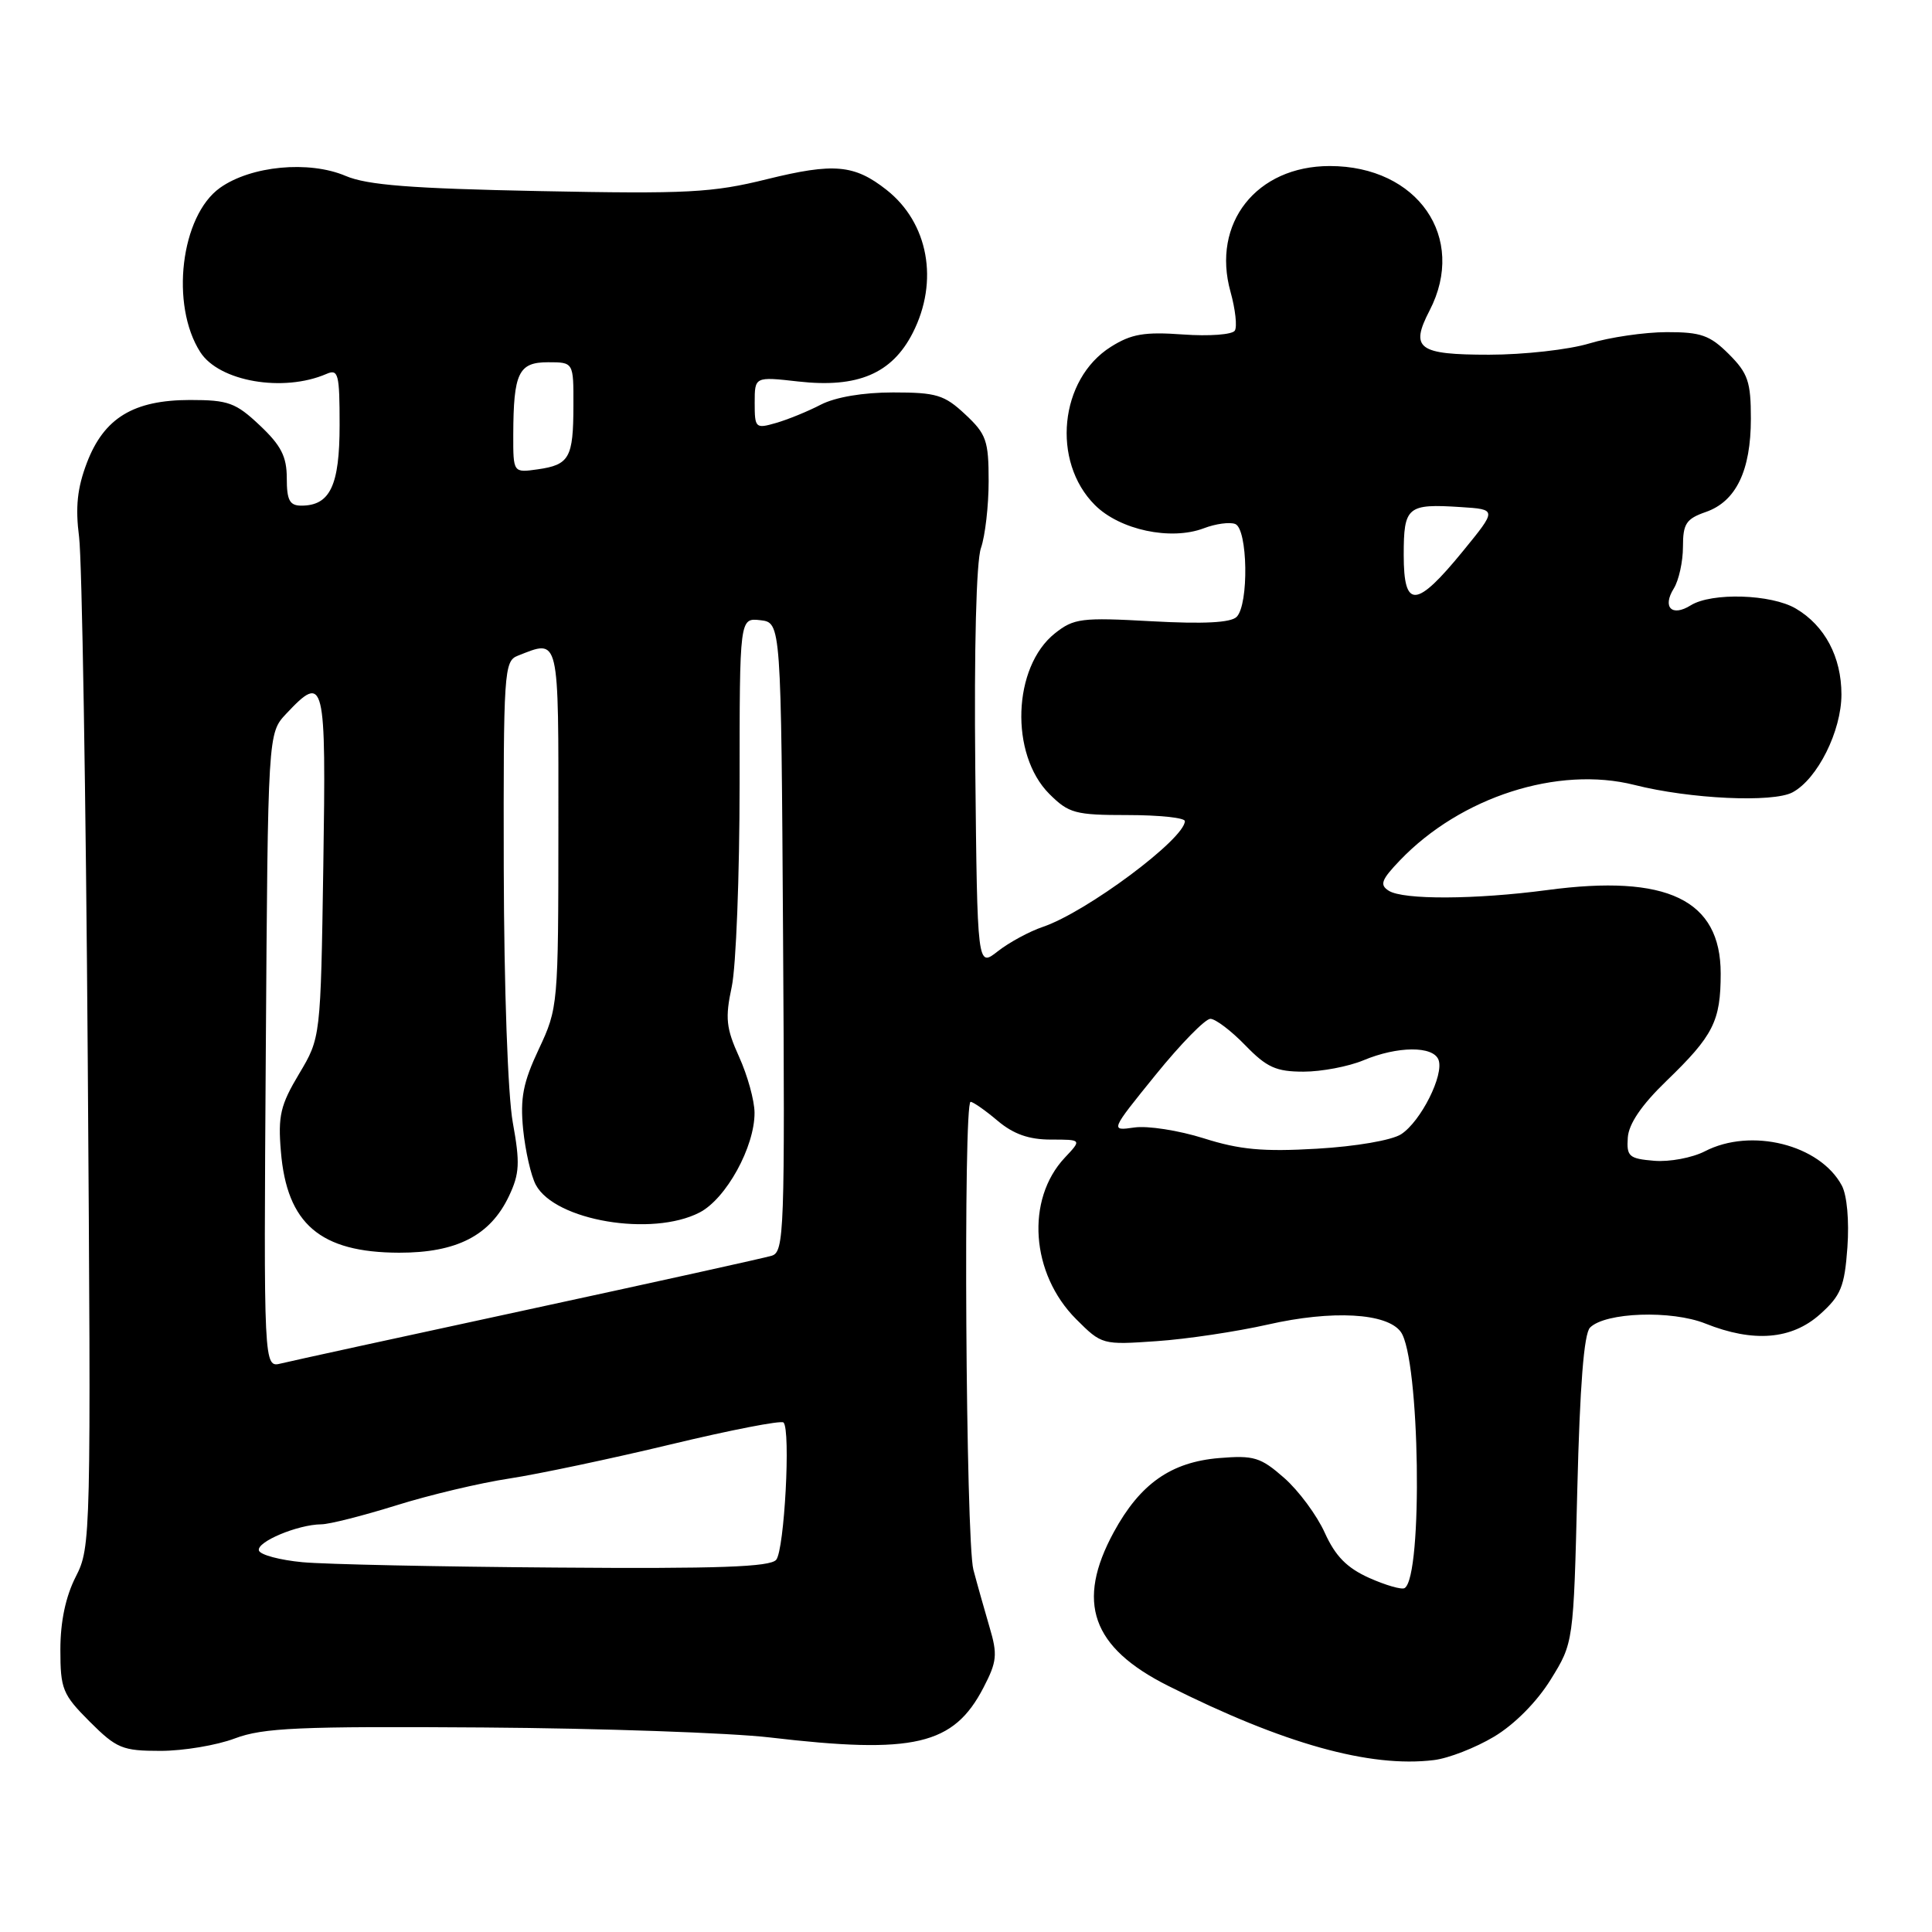 <?xml version="1.0" encoding="UTF-8" standalone="no"?>
<!DOCTYPE svg PUBLIC "-//W3C//DTD SVG 1.1//EN" "http://www.w3.org/Graphics/SVG/1.1/DTD/svg11.dtd" >
<svg xmlns="http://www.w3.org/2000/svg" xmlns:xlink="http://www.w3.org/1999/xlink" version="1.1" viewBox="0 0 256 256">
 <g >
 <path fill="currentColor"
d=" M 197.97 230.12 C 200.68 228.50 203.64 225.51 205.47 222.56 C 208.50 217.67 208.50 217.67 209.00 197.38 C 209.34 183.63 209.88 176.71 210.69 175.91 C 212.72 173.88 221.49 173.58 225.98 175.38 C 232.33 177.92 237.40 177.51 241.16 174.15 C 243.93 171.67 244.41 170.51 244.79 165.29 C 245.04 161.75 244.74 158.38 244.05 157.09 C 241.14 151.66 232.02 149.38 225.89 152.56 C 224.23 153.41 221.22 153.98 219.19 153.81 C 215.85 153.53 215.52 153.24 215.69 150.75 C 215.81 148.92 217.51 146.42 220.79 143.25 C 227.04 137.22 228.00 135.31 228.00 128.99 C 228.00 119.22 220.91 115.81 205.00 117.94 C 195.51 119.20 185.94 119.25 184.02 118.03 C 182.78 117.25 183.03 116.58 185.49 114.01 C 193.55 105.59 206.45 101.45 216.58 104.01 C 223.92 105.87 234.92 106.38 237.52 104.99 C 240.83 103.22 244.00 96.86 244.00 92.02 C 244.00 87.05 241.80 82.90 237.96 80.64 C 234.71 78.72 226.81 78.48 224.03 80.21 C 221.53 81.77 220.23 80.47 221.79 77.97 C 222.45 76.90 223.00 74.42 223.00 72.46 C 223.00 69.39 223.42 68.75 226.03 67.84 C 230.03 66.45 232.00 62.37 232.00 55.47 C 232.00 50.59 231.62 49.46 229.08 46.92 C 226.57 44.42 225.39 44.00 220.83 44.01 C 217.90 44.02 213.29 44.69 210.59 45.51 C 207.89 46.33 201.91 47.00 197.31 47.00 C 187.89 47.00 186.81 46.20 189.43 41.14 C 194.42 31.49 187.86 22.00 176.20 22.00 C 166.48 22.00 160.51 29.58 163.05 38.67 C 163.69 40.97 163.95 43.28 163.62 43.81 C 163.29 44.34 160.23 44.57 156.76 44.32 C 151.63 43.95 149.90 44.25 147.19 45.96 C 140.39 50.24 139.29 61.14 145.08 66.92 C 148.38 70.22 155.13 71.66 159.51 70.00 C 161.07 69.40 162.94 69.15 163.67 69.43 C 165.34 70.07 165.50 80.10 163.86 81.74 C 163.09 82.51 159.52 82.70 152.61 82.32 C 143.28 81.80 142.29 81.93 139.77 83.93 C 134.18 88.39 133.79 99.94 139.04 105.20 C 141.62 107.77 142.46 108.00 149.42 108.00 C 153.59 108.00 157.00 108.36 157.00 108.80 C 157.00 111.14 143.99 120.84 138.20 122.81 C 136.39 123.42 133.69 124.89 132.20 126.06 C 129.50 128.18 129.50 128.18 129.23 101.86 C 129.07 85.86 129.36 74.39 129.98 72.62 C 130.54 71.01 131.00 67.02 131.00 63.75 C 131.00 58.39 130.70 57.52 127.89 54.90 C 125.13 52.32 124.08 52.00 118.34 52.00 C 114.35 52.00 110.71 52.62 108.76 53.62 C 107.03 54.52 104.35 55.61 102.81 56.05 C 100.11 56.83 100.00 56.72 100.00 53.38 C 100.00 49.90 100.00 49.90 105.78 50.55 C 113.64 51.44 118.19 49.51 120.94 44.12 C 124.44 37.26 123.02 29.52 117.46 25.15 C 113.20 21.80 110.49 21.56 101.64 23.74 C 94.39 25.54 91.10 25.71 71.50 25.32 C 54.48 24.98 48.66 24.53 45.80 23.31 C 40.93 21.24 33.25 21.97 29.15 24.89 C 23.95 28.60 22.53 40.41 26.54 46.66 C 29.04 50.56 37.54 52.02 43.25 49.55 C 44.83 48.86 45.00 49.52 45.00 56.32 C 45.00 64.34 43.74 67.00 39.93 67.00 C 38.38 67.00 38.00 66.29 38.00 63.37 C 38.00 60.50 37.25 59.03 34.43 56.37 C 31.24 53.36 30.26 53.00 25.18 53.00 C 17.68 53.01 13.78 55.38 11.51 61.33 C 10.24 64.67 9.97 67.20 10.48 71.16 C 10.86 74.10 11.38 105.39 11.63 140.71 C 12.07 203.84 12.05 204.99 10.04 208.92 C 8.70 211.55 8.00 214.86 8.00 218.58 C 8.00 223.82 8.29 224.52 11.88 228.12 C 15.45 231.68 16.21 232.00 21.26 232.00 C 24.28 232.00 28.72 231.26 31.12 230.35 C 34.87 228.94 39.62 228.73 64.00 228.90 C 79.68 229.01 96.78 229.61 102.00 230.22 C 121.13 232.47 126.36 231.25 130.32 223.61 C 132.10 220.18 132.20 219.24 131.12 215.61 C 130.46 213.35 129.49 209.93 128.98 208.00 C 127.97 204.19 127.62 146.00 128.61 146.00 C 128.94 146.00 130.55 147.12 132.18 148.50 C 134.29 150.28 136.34 151.00 139.25 151.00 C 143.35 151.00 143.35 151.00 141.09 153.40 C 135.89 158.94 136.58 168.78 142.60 174.80 C 145.99 178.19 146.08 178.21 153.26 177.71 C 157.24 177.44 163.88 176.44 168.00 175.51 C 176.53 173.57 183.78 173.97 185.61 176.48 C 188.14 179.95 188.57 208.91 186.12 210.43 C 185.73 210.67 183.62 210.06 181.42 209.08 C 178.47 207.75 176.95 206.21 175.54 203.10 C 174.50 200.79 172.08 197.52 170.17 195.84 C 167.04 193.09 166.15 192.82 161.55 193.20 C 155.17 193.73 151.08 196.60 147.59 203.00 C 142.53 212.30 144.64 218.29 154.78 223.38 C 170.07 231.06 181.52 234.26 190.00 233.22 C 191.93 232.99 195.51 231.59 197.97 230.12 Z  M 40.08 207.00 C 37.10 206.72 34.50 206.03 34.31 205.46 C 33.94 204.32 39.45 202.01 42.57 201.98 C 43.63 201.98 48.10 200.84 52.50 199.47 C 56.90 198.09 63.65 196.49 67.50 195.91 C 71.35 195.32 80.97 193.29 88.88 191.39 C 96.79 189.49 103.51 188.18 103.82 188.49 C 104.79 189.45 103.94 205.37 102.85 206.68 C 102.06 207.63 95.18 207.88 73.66 207.71 C 58.17 207.60 43.06 207.28 40.08 207.00 Z  M 35.22 139.20 C 35.50 97.16 35.50 97.16 37.92 94.58 C 43.02 89.16 43.22 89.98 42.84 114.75 C 42.49 137.50 42.49 137.50 39.63 142.29 C 37.16 146.42 36.82 147.85 37.22 152.58 C 38.01 162.18 42.43 165.96 52.88 165.99 C 60.52 166.00 64.96 163.72 67.44 158.49 C 68.85 155.51 68.92 154.10 67.95 148.75 C 67.29 145.13 66.79 130.97 66.75 115.07 C 66.70 89.00 66.79 87.60 68.60 86.89 C 74.18 84.70 74.00 83.95 73.99 109.75 C 73.98 133.19 73.95 133.57 71.40 139.00 C 69.31 143.44 68.91 145.49 69.32 149.66 C 69.61 152.50 70.36 155.81 71.00 157.00 C 73.54 161.75 86.40 163.92 92.70 160.66 C 96.22 158.84 100.01 151.95 99.98 147.43 C 99.97 145.82 99.05 142.50 97.94 140.05 C 96.21 136.23 96.07 134.91 96.96 130.75 C 97.53 128.08 98.00 115.99 98.00 103.88 C 98.00 81.87 98.00 81.87 100.75 82.18 C 103.50 82.50 103.50 82.50 103.76 124.18 C 104.01 163.23 103.91 165.89 102.26 166.39 C 101.29 166.69 86.78 169.89 70.00 173.52 C 53.23 177.14 38.47 180.36 37.22 180.67 C 34.94 181.23 34.94 181.23 35.22 139.20 Z  M 159.50 150.83 C 156.20 149.79 152.06 149.14 150.30 149.40 C 147.10 149.86 147.10 149.86 153.12 142.43 C 156.43 138.34 159.70 135.00 160.38 135.00 C 161.05 135.00 163.13 136.57 165.00 138.50 C 167.85 141.44 169.09 142.00 172.73 142.00 C 175.11 142.00 178.68 141.32 180.65 140.50 C 185.19 138.60 189.90 138.57 190.61 140.43 C 191.37 142.42 188.27 148.59 185.66 150.29 C 184.42 151.09 179.68 151.91 174.50 152.21 C 167.36 152.63 164.26 152.34 159.50 150.83 Z  M 186.00 73.54 C 186.00 67.12 186.47 66.73 193.56 67.19 C 198.36 67.50 198.36 67.50 193.87 73.00 C 187.65 80.62 186.00 80.73 186.00 73.54 Z  M 68.01 57.58 C 68.04 49.40 68.71 48.00 72.62 48.00 C 76.00 48.00 76.00 48.00 75.98 53.75 C 75.97 60.67 75.45 61.59 71.25 62.19 C 68.00 62.65 68.00 62.65 68.01 57.58 Z "/>
</g>
</svg>